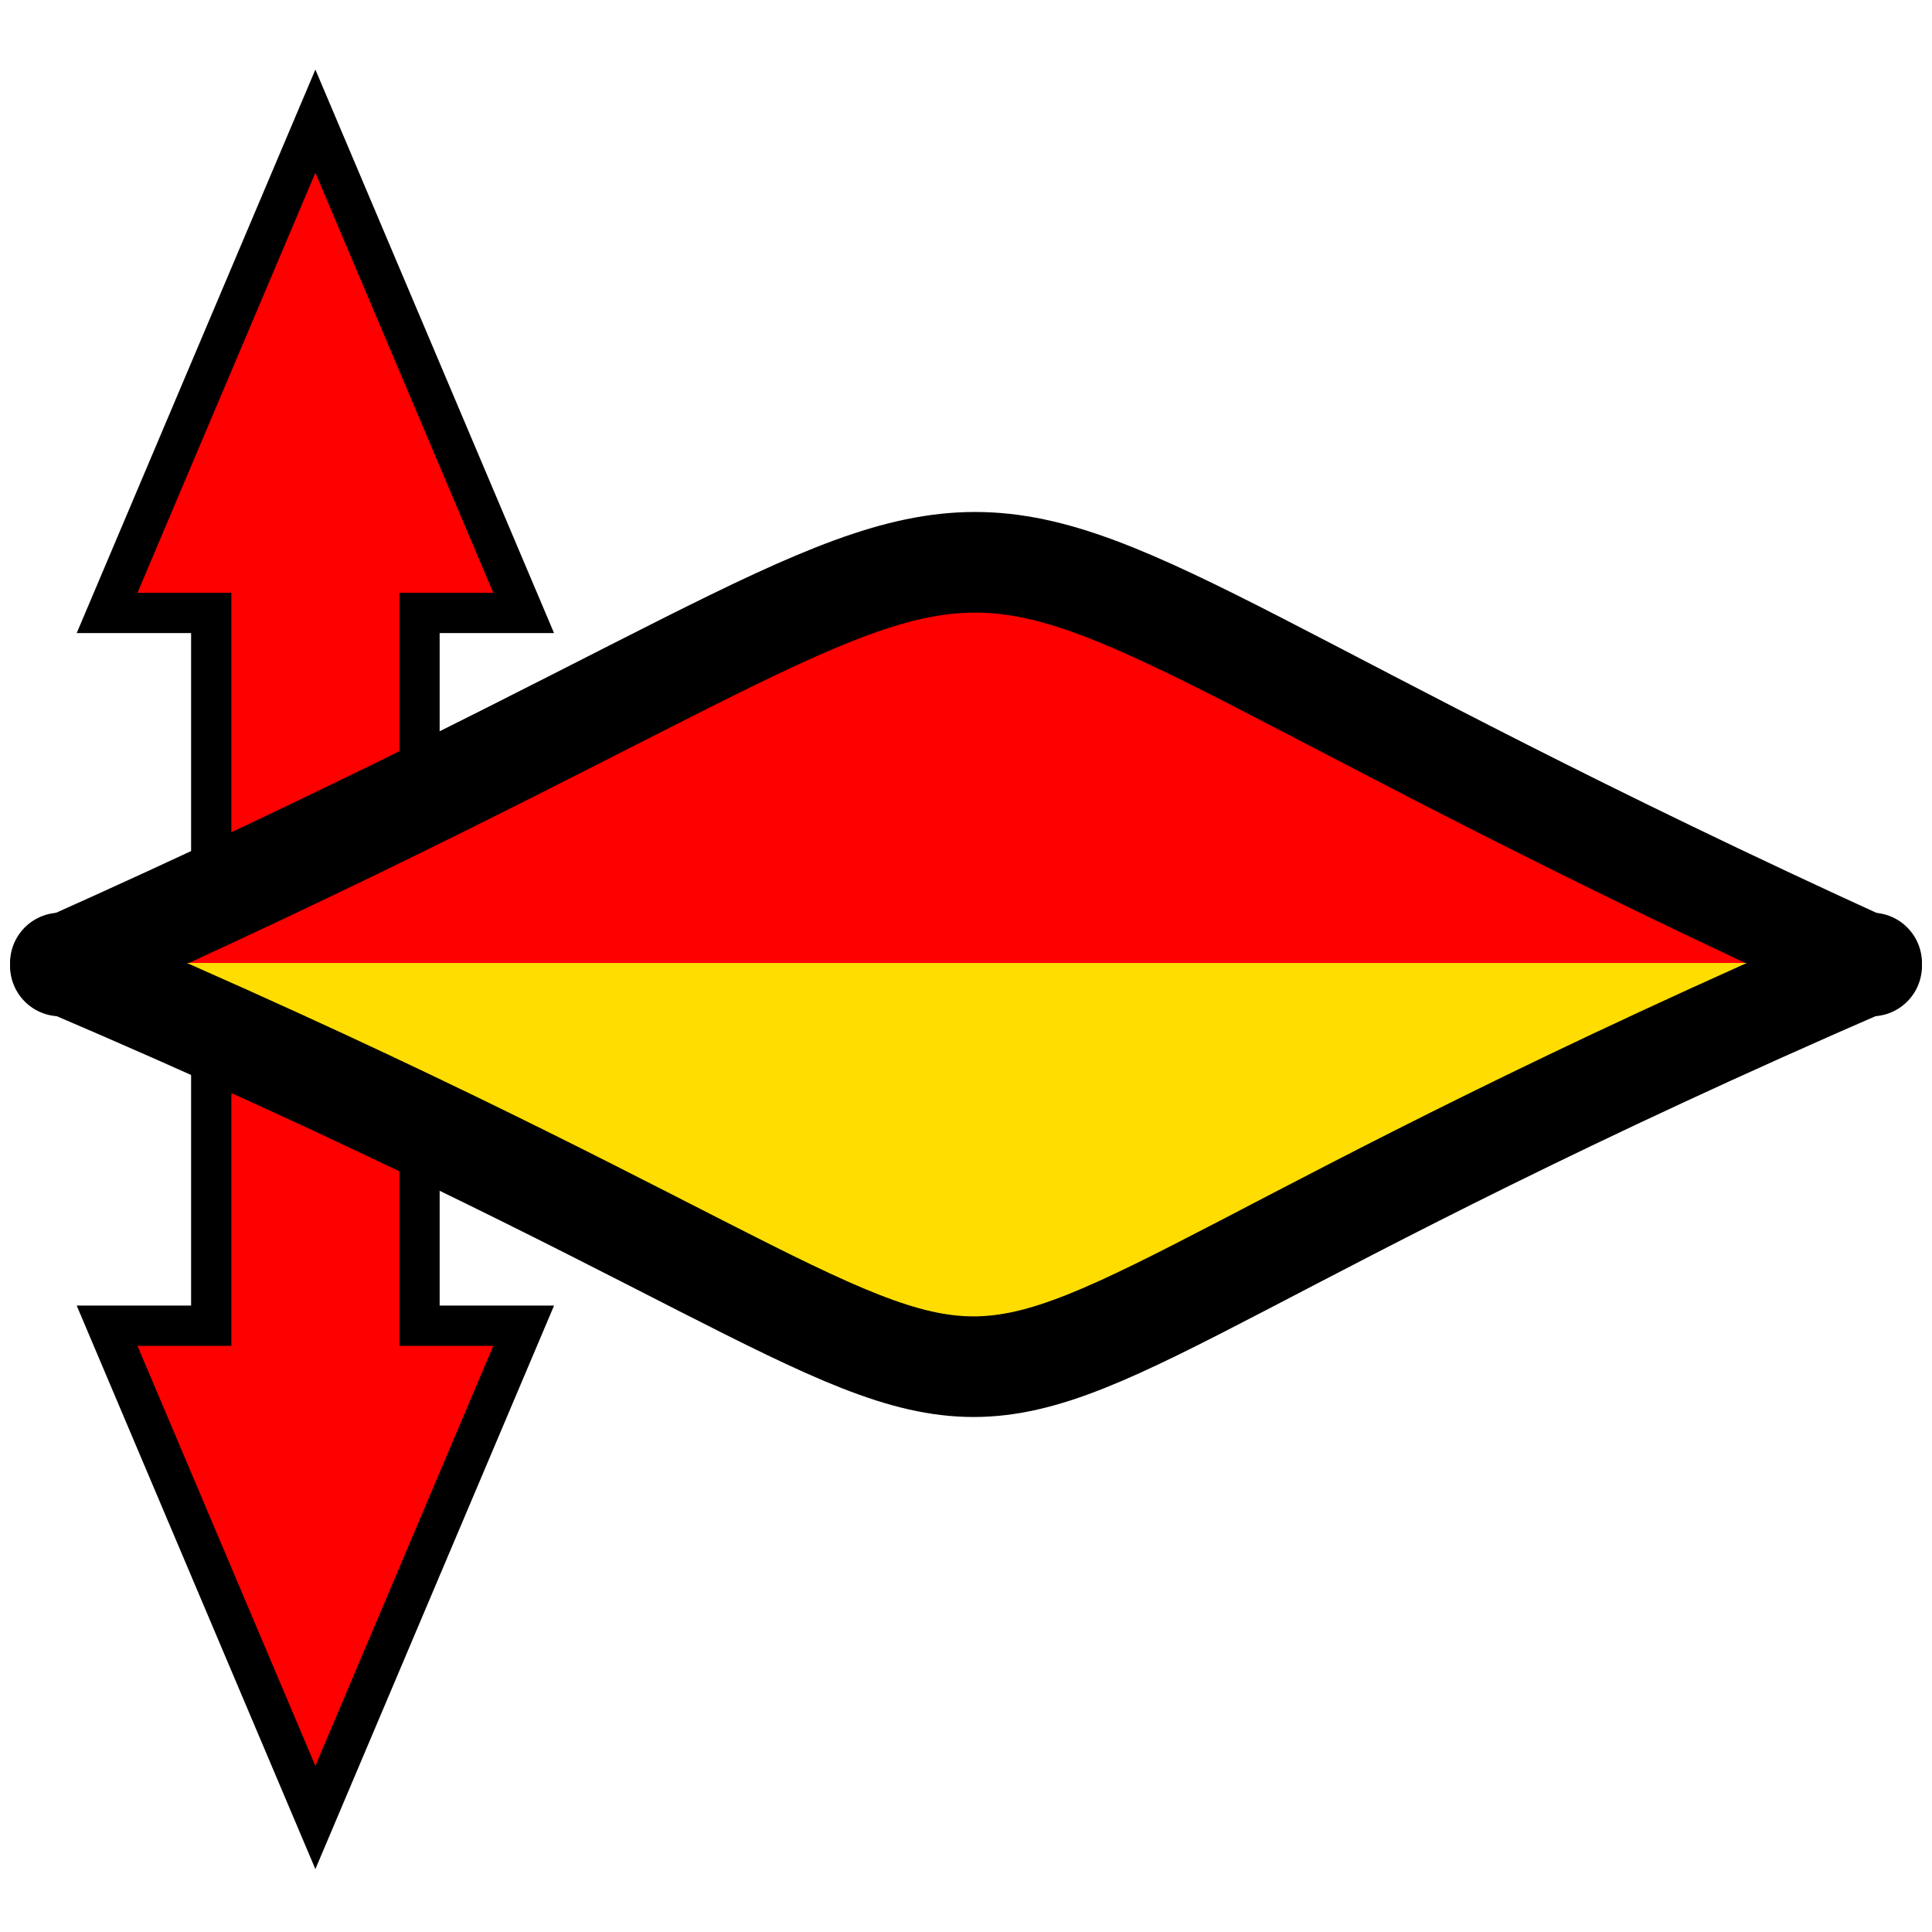 <?xml version="1.0"?>
<svg width="96" height="96" xmlns="http://www.w3.org/2000/svg">
  <g>
    <path fill="#ff0000" stroke-width="2" stroke-linecap="round" d="m-26.474,48.166l24.437,-10.35l0,5.175l35.416,0l0,-5.175l24.437,10.35l-24.437,10.35l0,-5.175l-35.416,0l0,5.175l-24.437,-10.35z" transform="rotate(90 15.671 48.166)" stroke="#000000"/>
    <path d="m3,48c59.88,-26.747 31.317,-26.747 90,0" stroke-linecap="round" stroke-width="5" stroke="#000000" fill="#ff0000"/>
    <path transform="rotate(-180 48 57.805)" d="m3,67.76c61.677,-26.747 27.325,-26.746 90,0" stroke-linecap="round" stroke-width="5" stroke="#000000" fill="#ffdd00"/>
  </g>
</svg>